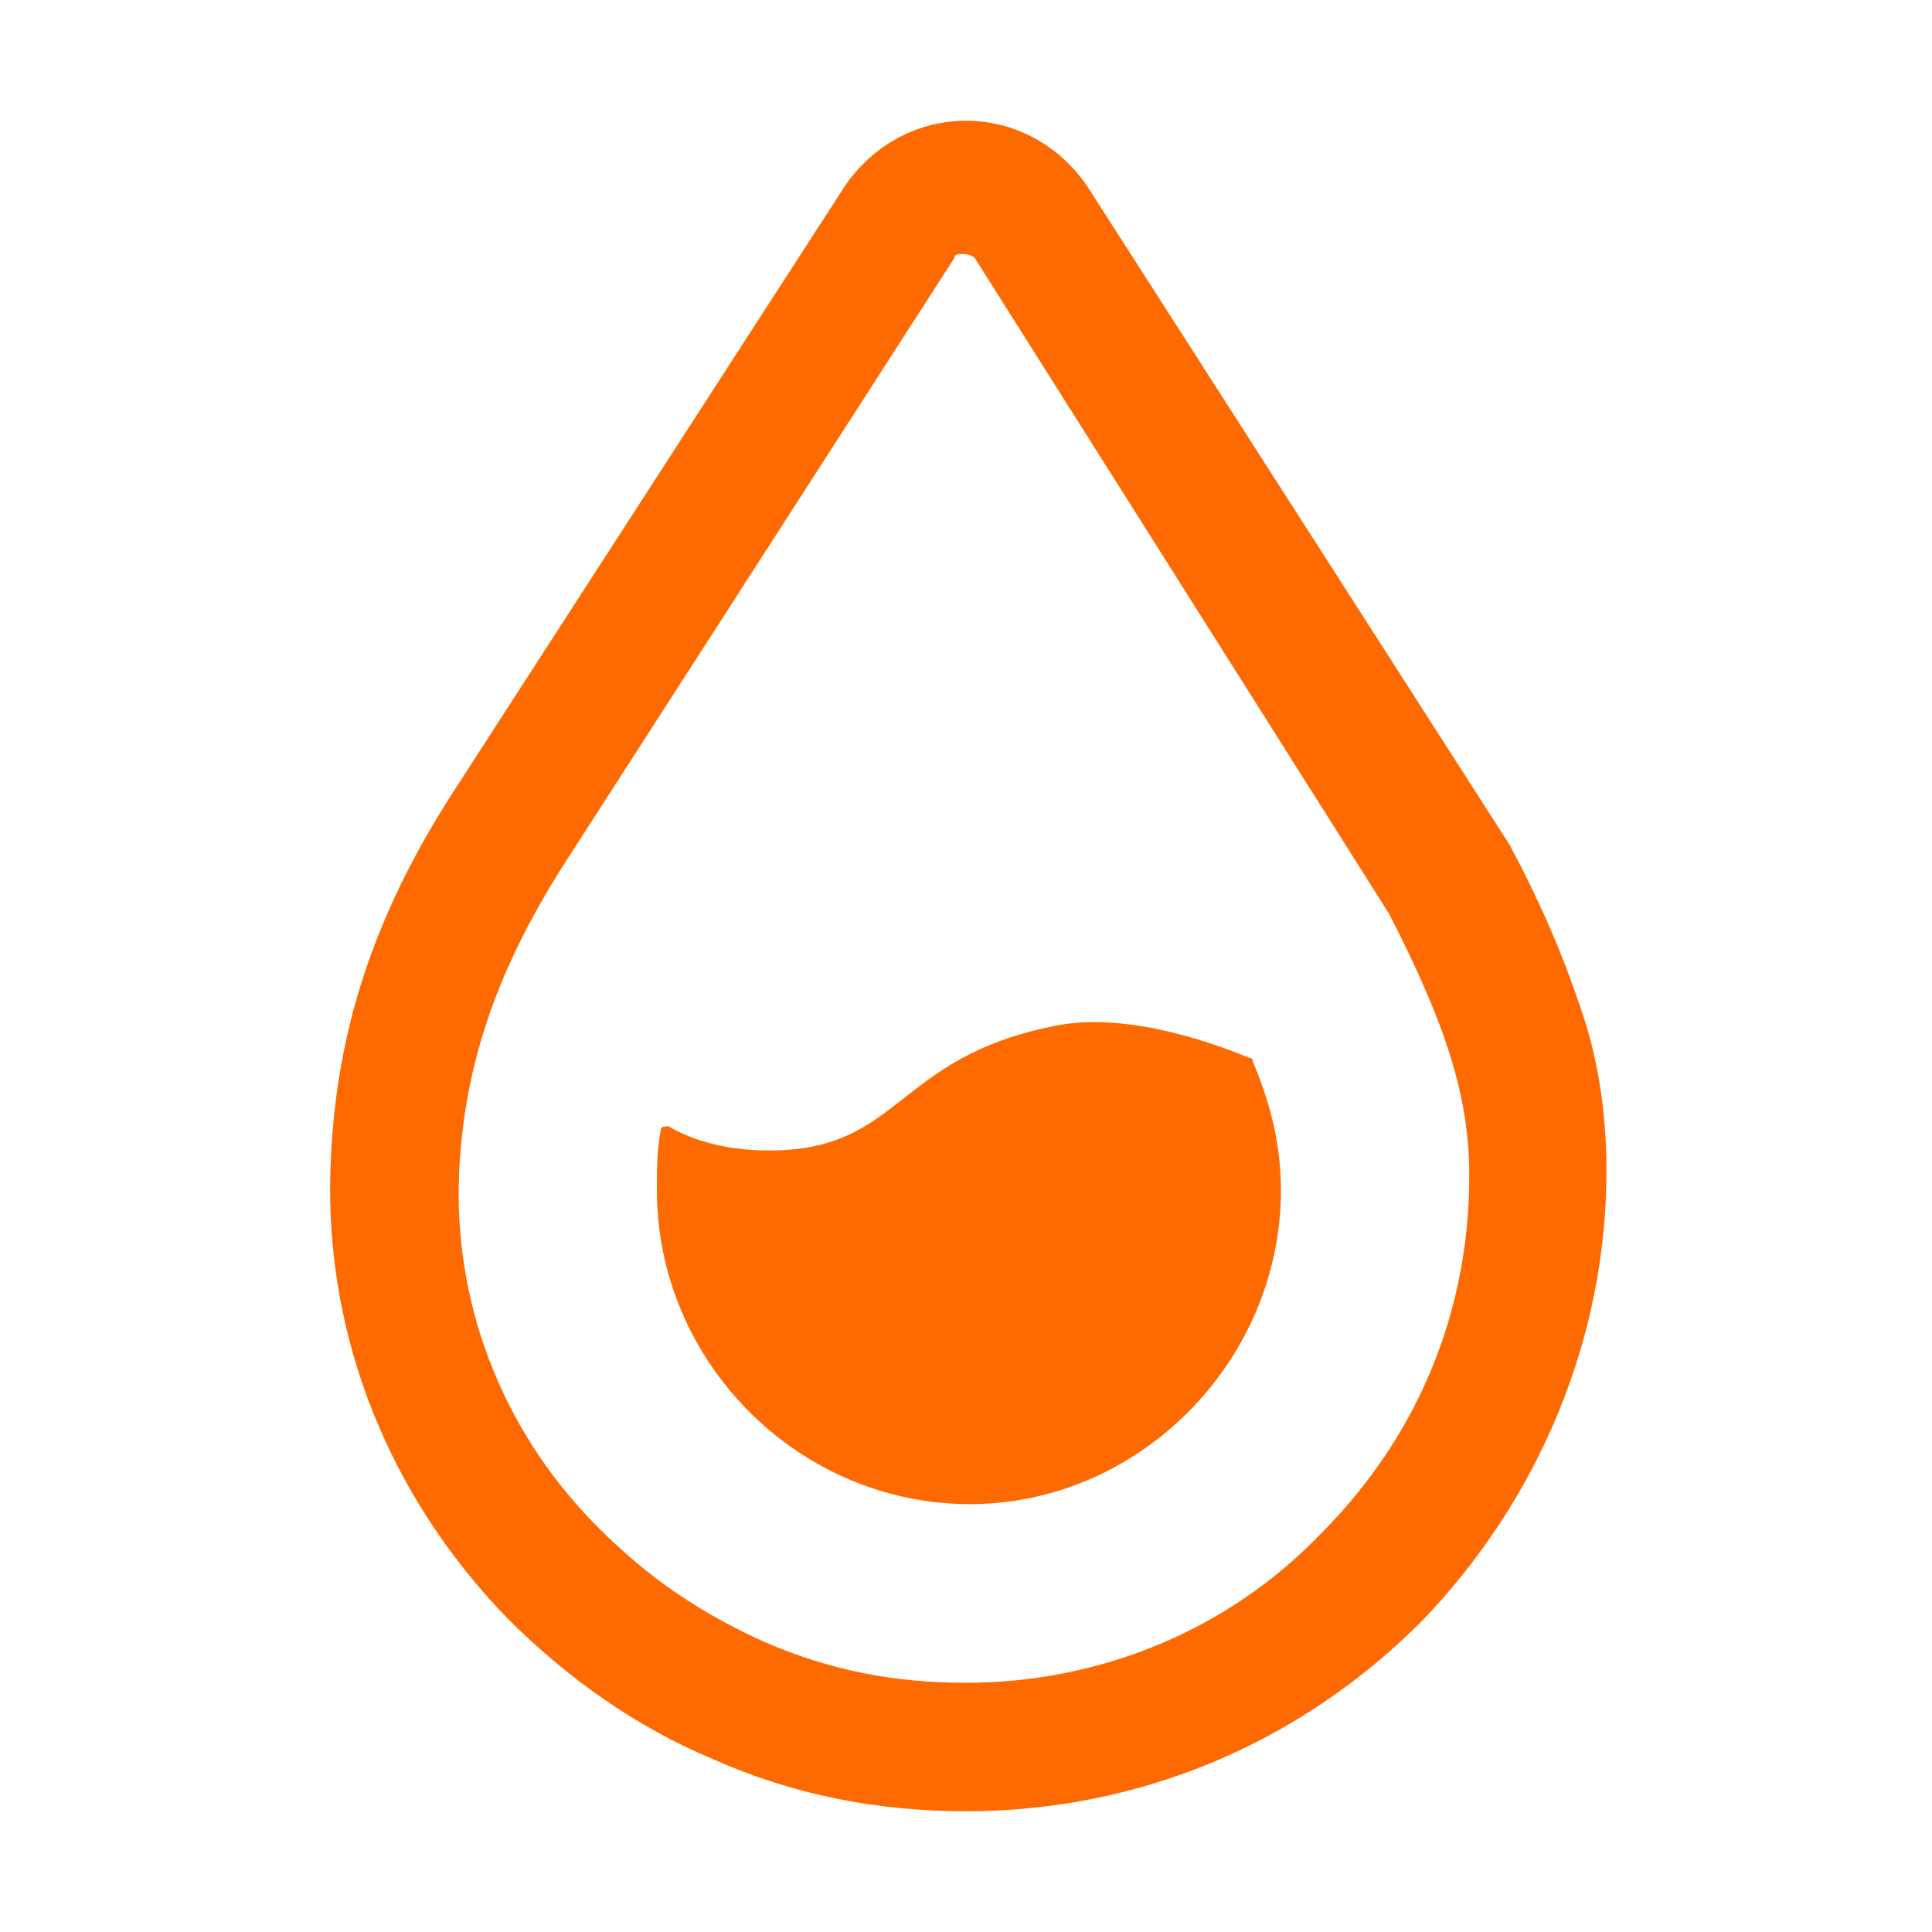 <svg class="icon" style="width: 1em; height: 1em;vertical-align: middle;fill: currentColor;overflow: hidden;" viewBox="0 0 1024 1024" version="1.1" xmlns="http://www.w3.org/2000/svg"><path d="M512 960c-47.104 0-91.648-8.704-134.144-27.648-40.448-16.896-76.8-42.496-109.056-74.752-61.952-64-96.256-147.456-93.696-236.544 2.048-70.656 21.504-134.144 66.048-202.752l206.848-320c14.848-21.504 38.4-34.304 64-34.304s49.152 12.8 64 34.304l224.256 349.696c16.896 31.744 27.648 57.344 36.352 82.944 10.752 29.696 14.848 59.904 14.848 89.6 0 89.6-36.352 175.104-98.304 239.104-66.048 66.048-151.552 100.352-241.152 100.352z m-2.048-825.344c-2.048 0-4.096 0-4.096 2.048L298.496 458.752c-36.352 57.344-53.248 108.544-55.296 166.4-2.048 70.656 25.6 136.704 74.752 185.344 25.6 25.6 53.248 44.544 87.552 59.904 34.304 14.848 68.096 21.504 106.496 21.504 70.656 0 138.752-27.648 187.904-78.848 51.2-51.2 78.848-117.248 78.848-189.952 0-42.496-12.8-80.896-42.496-138.752l-219.648-347.648c-2.56-2.048-4.608-2.048-6.656-2.048z" fill="#FF6A00" /><path d="M559.104 543.744c-85.504 16.896-80.896 66.048-151.552 66.048-19.456 0-38.4-4.096-53.248-12.8-2.048 0-4.096 0-4.096 2.048-2.048 10.752-2.048 21.504-2.048 31.744 0 89.6 72.704 164.352 162.304 166.4 91.648 2.048 168.448-74.752 168.448-166.4 0-25.6-6.144-47.104-14.848-68.096 0 0 0-2.048-2.048-2.048-34.816-14.336-73.216-23.04-102.912-16.896z" fill="#FF6A00" /></svg>